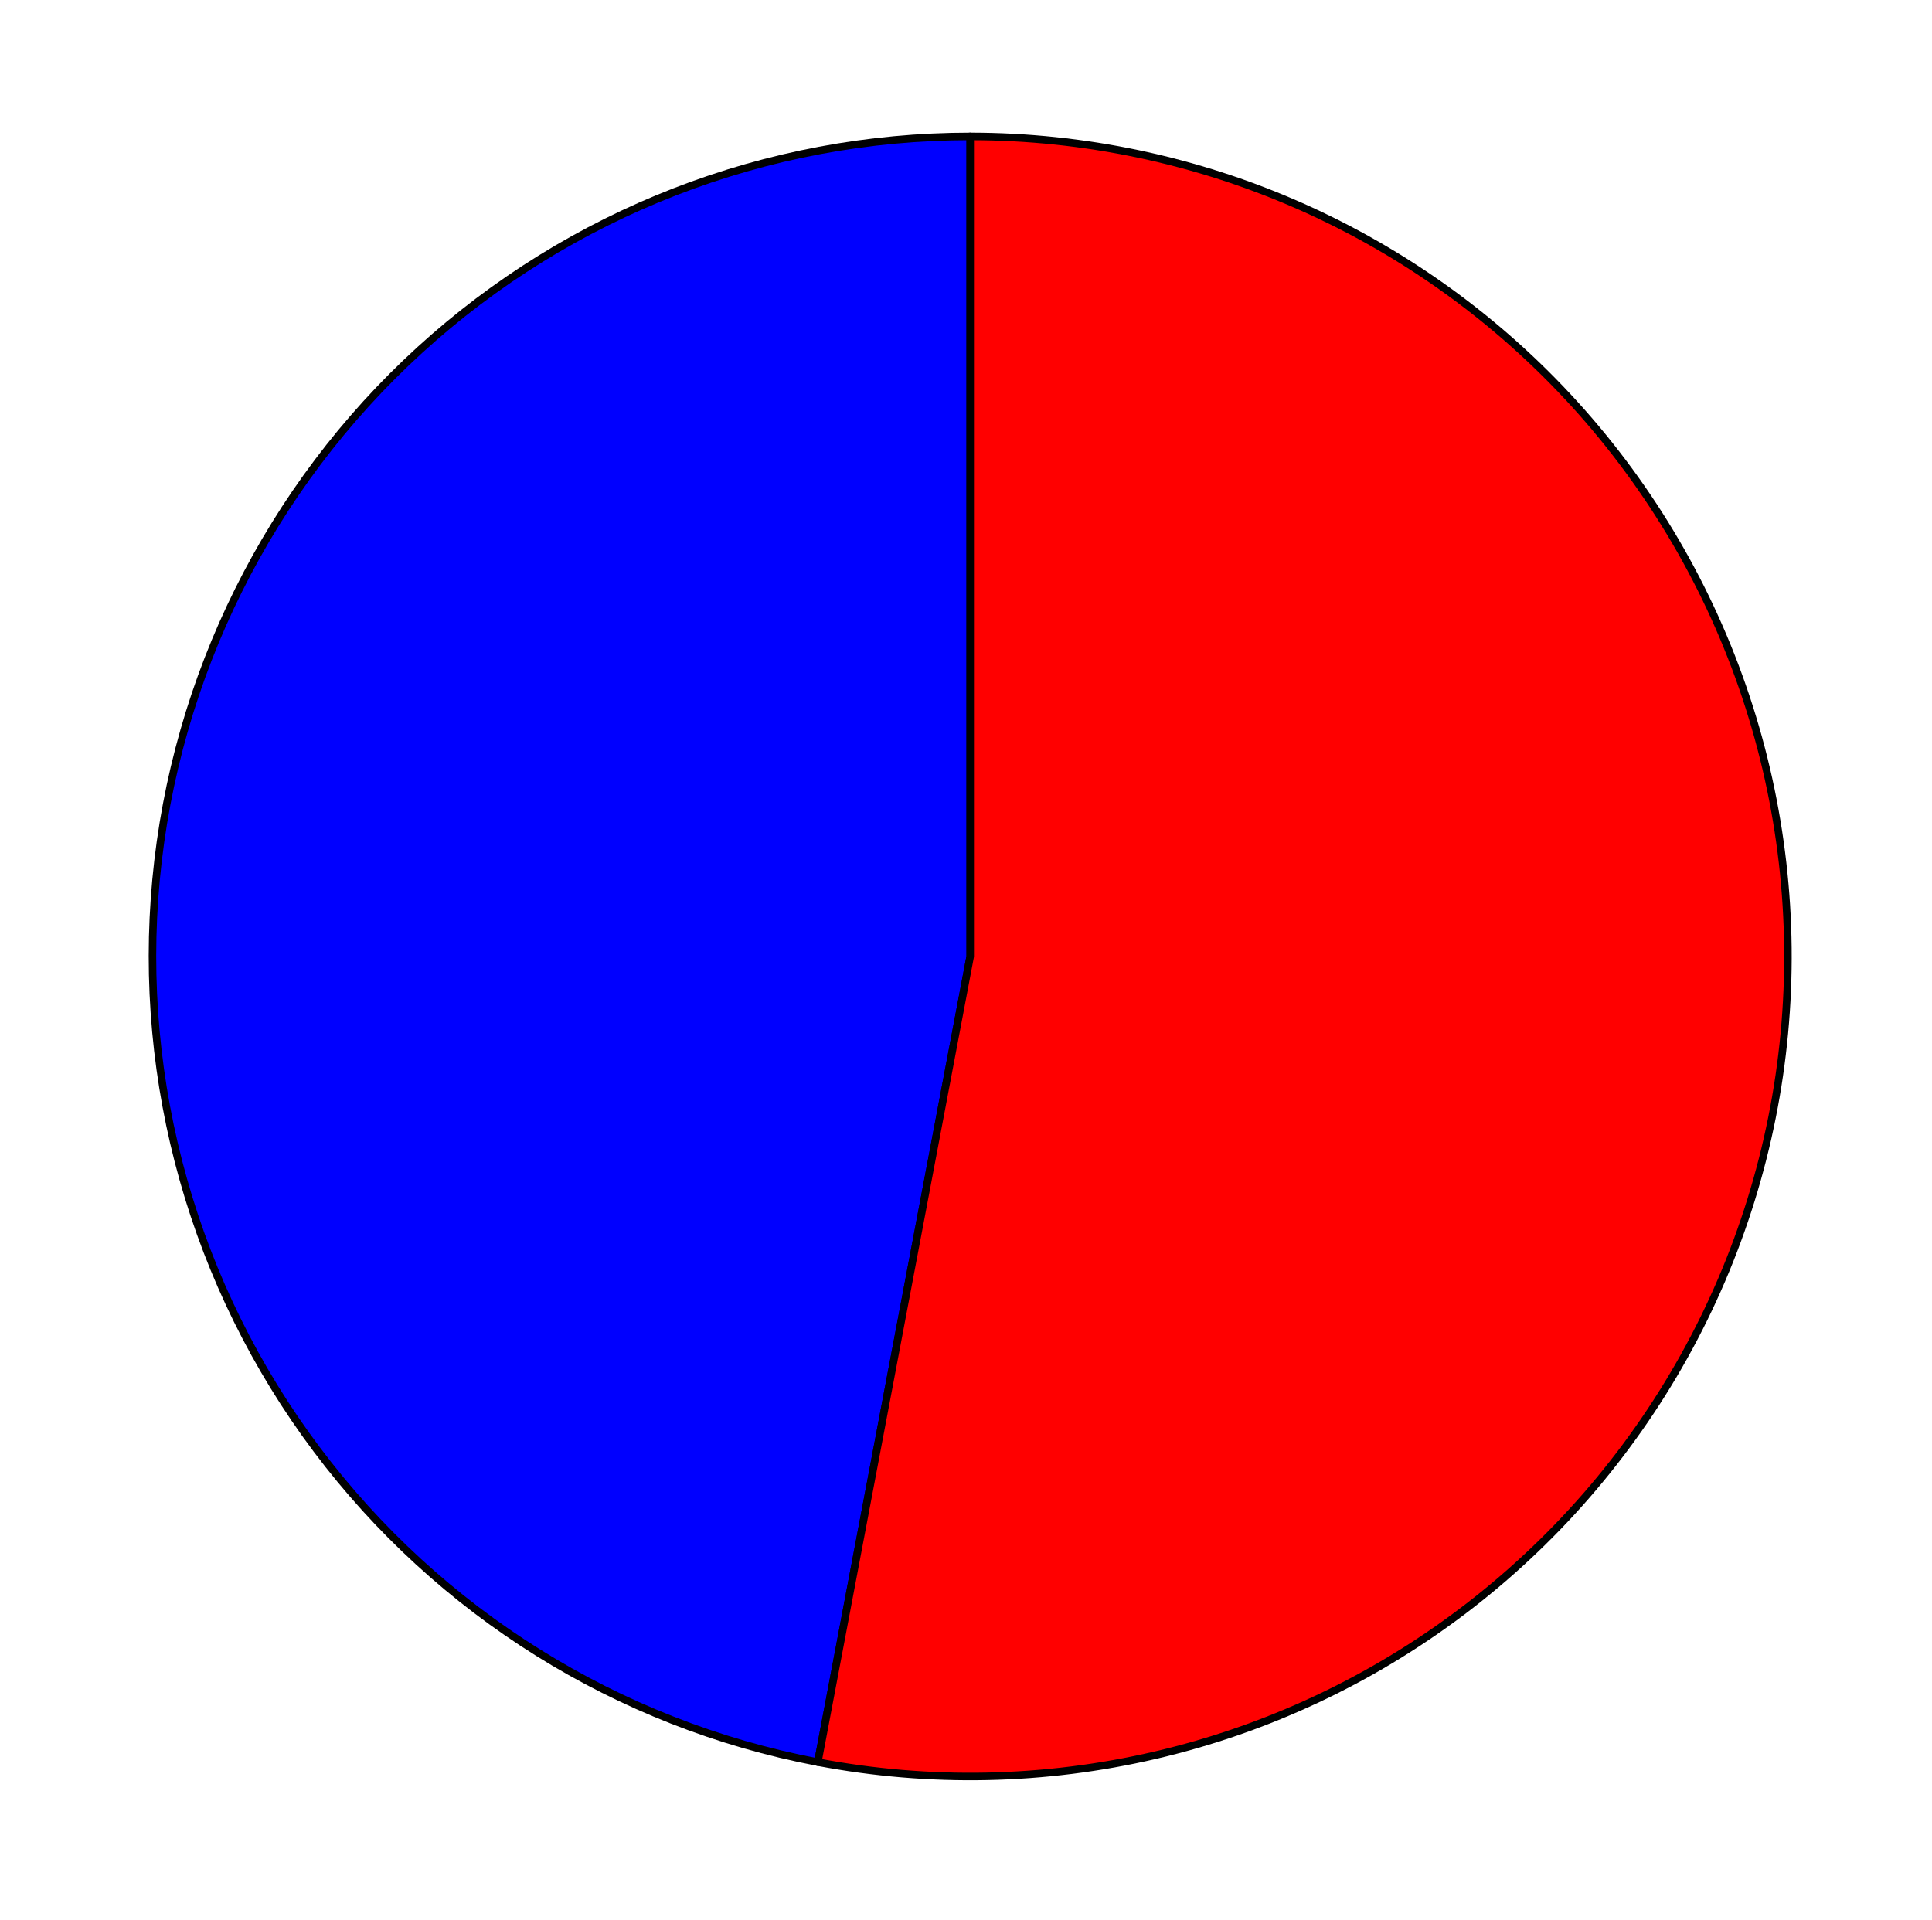 <?xml version="1.0" encoding="utf-8" standalone="no"?>
<!DOCTYPE svg PUBLIC "-//W3C//DTD SVG 1.1//EN"
  "http://www.w3.org/Graphics/SVG/1.1/DTD/svg11.dtd">
<svg xmlns:xlink="http://www.w3.org/1999/xlink" width="257.102pt" height="255.536pt" viewBox="0 0 257.102 255.536" xmlns="http://www.w3.org/2000/svg" version="1.1">
 <defs>
  <style type="text/css">*{stroke-linejoin: round; stroke-linecap: butt}</style>
 </defs>
 <g id="figure_1">
  <g id="patch_1">
   <path d="M 0 255.536 
L 257.102 255.536 
L 257.102 0 
L 0 0 
L 0 255.536 
z
" style="fill: none"/>
  </g>
  <g id="axes_1">
   <g id="patch_2">
    <path d="M 129.11 18.161 
C 102.02 18.161 75.883 28.307 55.851 46.599 
C 35.819 64.891 23.302 90.042 20.767 117.094 
C 18.232 144.146 25.857 171.197 42.14 192.912 
C 58.422 214.628 82.217 229.481 108.832 234.544 
L 129.11 127.308 
L 129.11 18.161 
z
" style="fill: #0000ff; stroke: #000000; stroke-linejoin: miter"/>
   </g>
   <g id="patch_3">
    <path d="M 108.832 234.544 
C 123.716 237.376 139.026 237.059 153.78 233.614 
C 168.534 230.169 182.41 223.672 194.517 214.54 
C 206.624 205.407 216.697 193.839 224.09 180.577 
C 231.484 167.315 236.035 152.65 237.453 137.522 
C 238.87 122.395 237.123 107.136 232.323 92.724 
C 227.523 78.313 219.775 65.065 209.577 53.829 
C 199.379 42.594 186.953 33.617 173.097 27.475 
C 159.242 21.333 144.258 18.161 129.11 18.161 
L 129.11 127.308 
L 108.832 234.544 
z
" style="fill: #ff0000; stroke: #000000; stroke-linejoin: miter"/>
   </g>
   <g id="matplotlib.axis_1"/>
   <g id="matplotlib.axis_2"/>
  </g>
 </g>
</svg>
